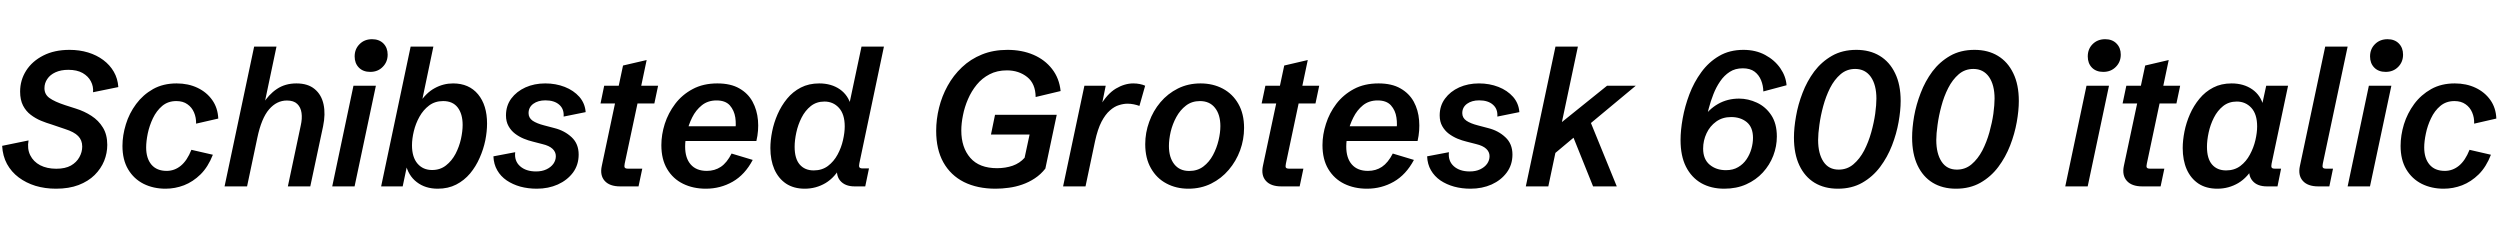 <svg xmlns="http://www.w3.org/2000/svg" xmlns:xlink="http://www.w3.org/1999/xlink" width="314.391" height="29.625"><path fill="black" d="M7.04 23.73L7.04 23.73Q5.66 23.73 4.46 23.37Q3.27 23.00 2.35 22.31Q1.43 21.62 0.88 20.62Q0.34 19.62 0.27 18.34L0.27 18.34L3.59 17.66Q3.40 18.71 3.80 19.52Q4.20 20.33 5.05 20.78Q5.91 21.22 7.08 21.22L7.08 21.22Q8.20 21.22 8.92 20.82Q9.63 20.41 9.98 19.77Q10.34 19.13 10.34 18.43L10.34 18.43Q10.34 17.63 9.83 17.11Q9.33 16.59 8.16 16.22L8.16 16.22L6.45 15.64Q5.84 15.46 5.15 15.18Q4.46 14.89 3.87 14.44Q3.27 13.99 2.90 13.28Q2.53 12.56 2.53 11.52L2.53 11.52Q2.53 10.08 3.29 8.88Q4.05 7.69 5.45 6.98Q6.84 6.27 8.74 6.27L8.74 6.27Q10.00 6.27 11.08 6.60Q12.16 6.93 12.99 7.55Q13.82 8.17 14.31 9.02Q14.81 9.88 14.88 10.95L14.88 10.95L11.70 11.60Q11.77 10.88 11.43 10.23Q11.10 9.59 10.39 9.18Q9.68 8.78 8.59 8.78L8.59 8.78Q7.66 8.78 6.98 9.09Q6.30 9.40 5.95 9.93Q5.59 10.45 5.59 11.09L5.59 11.09Q5.59 11.88 6.23 12.33Q6.87 12.79 8.18 13.22L8.18 13.22L9.55 13.66Q10.61 13.99 11.50 14.57Q12.40 15.15 12.94 16.04Q13.49 16.93 13.49 18.22L13.49 18.22Q13.49 19.25 13.10 20.23Q12.70 21.21 11.90 22.01Q11.10 22.80 9.88 23.27Q8.67 23.73 7.04 23.73ZM20.82 23.73L20.82 23.73Q19.29 23.73 18.06 23.12Q16.83 22.50 16.11 21.29Q15.40 20.09 15.40 18.35L15.40 18.35Q15.40 17.02 15.83 15.63Q16.25 14.25 17.12 13.08Q17.98 11.92 19.25 11.20Q20.52 10.49 22.21 10.49L22.21 10.49Q23.67 10.49 24.83 11.04Q25.99 11.59 26.69 12.58Q27.39 13.57 27.45 14.91L27.45 14.91L24.66 15.55Q24.68 14.79 24.40 14.14Q24.13 13.50 23.57 13.11Q23.02 12.71 22.17 12.71L22.17 12.71Q21.13 12.71 20.40 13.32Q19.68 13.93 19.23 14.87Q18.79 15.80 18.58 16.79Q18.38 17.78 18.38 18.54L18.38 18.54Q18.38 19.91 19.04 20.70Q19.71 21.49 20.96 21.49L20.96 21.49Q21.94 21.49 22.73 20.85Q23.53 20.20 24.07 18.84L24.07 18.84L26.77 19.46Q26.17 20.99 25.22 21.93Q24.27 22.86 23.14 23.30Q22.01 23.73 20.82 23.73ZM31.07 23.44L28.24 23.44L31.96 5.86L34.77 5.86L33.13 13.65L33.02 13.13Q33.77 11.89 34.82 11.19Q35.86 10.49 37.28 10.49L37.28 10.49Q38.72 10.49 39.57 11.20Q40.43 11.91 40.69 13.13Q40.95 14.34 40.63 15.88L40.63 15.88L39.02 23.44L36.20 23.44L37.82 15.79Q38.02 14.91 37.92 14.20Q37.82 13.49 37.38 13.07Q36.94 12.64 36.08 12.64L36.08 12.64Q34.80 12.64 33.84 13.75Q32.88 14.86 32.36 17.33L32.36 17.33L31.07 23.44ZM44.45 10.78L47.27 10.78L44.59 23.44L41.78 23.44L44.45 10.78ZM46.56 9.04L46.56 9.04Q45.66 9.04 45.13 8.50Q44.60 7.96 44.60 7.10L44.60 7.10Q44.60 6.16 45.22 5.55Q45.83 4.93 46.79 4.93L46.79 4.93Q47.68 4.93 48.22 5.47Q48.75 6.01 48.75 6.87L48.75 6.87Q48.75 7.79 48.13 8.41Q47.52 9.04 46.56 9.04ZM55.05 23.73L55.05 23.73Q53.48 23.73 52.41 22.90Q51.33 22.08 50.99 20.53L50.99 20.53L51.25 20.54L50.64 23.44L47.93 23.44L51.64 5.86L54.50 5.86L52.96 13.21L52.72 13.00Q53.57 11.68 54.66 11.09Q55.75 10.49 56.98 10.49L56.98 10.49Q58.98 10.49 60.12 11.86Q61.25 13.23 61.25 15.54L61.25 15.54Q61.25 16.54 61.03 17.65Q60.80 18.77 60.32 19.85Q59.85 20.93 59.12 21.81Q58.38 22.69 57.37 23.21Q56.36 23.73 55.05 23.73ZM54.34 21.38L54.34 21.38Q55.36 21.38 56.09 20.80Q56.82 20.23 57.29 19.34Q57.75 18.45 57.97 17.47Q58.18 16.50 58.18 15.71L58.18 15.71Q58.18 14.33 57.56 13.52Q56.94 12.71 55.73 12.71L55.73 12.71Q54.70 12.71 53.96 13.27Q53.23 13.82 52.75 14.68Q52.27 15.54 52.04 16.50Q51.81 17.46 51.81 18.27L51.81 18.27Q51.81 19.76 52.50 20.57Q53.19 21.38 54.34 21.38ZM67.50 23.73L67.50 23.73Q66.41 23.73 65.44 23.47Q64.48 23.20 63.72 22.69Q62.96 22.17 62.53 21.41Q62.09 20.65 62.05 19.66L62.05 19.66L64.79 19.14Q64.66 20.24 65.40 20.90Q66.14 21.56 67.41 21.56L67.41 21.56Q68.16 21.56 68.71 21.30Q69.27 21.04 69.59 20.60Q69.90 20.16 69.90 19.64L69.90 19.64Q69.90 19.10 69.48 18.71Q69.06 18.32 68.21 18.12L68.21 18.12L67.01 17.81Q66.46 17.68 65.87 17.44Q65.27 17.19 64.77 16.81Q64.27 16.43 63.95 15.86Q63.63 15.29 63.63 14.51L63.63 14.51Q63.63 13.30 64.29 12.40Q64.96 11.50 66.08 10.99Q67.20 10.49 68.57 10.49L68.57 10.49Q69.89 10.49 71.02 10.93Q72.14 11.37 72.86 12.18Q73.57 13.00 73.65 14.10L73.65 14.10L70.88 14.66Q70.95 13.71 70.33 13.17Q69.71 12.62 68.59 12.62L68.59 12.62Q67.66 12.62 67.07 13.05Q66.47 13.49 66.47 14.23L66.47 14.23Q66.47 14.82 66.98 15.18Q67.50 15.53 68.44 15.77L68.44 15.77L69.73 16.11Q71.00 16.43 71.89 17.26Q72.77 18.08 72.77 19.44L72.77 19.44Q72.77 20.73 72.06 21.70Q71.34 22.66 70.15 23.20Q68.96 23.73 67.50 23.73ZM80.30 23.44L77.99 23.44Q76.66 23.44 76.04 22.74Q75.42 22.04 75.68 20.86L75.68 20.86L77.34 13.01L75.52 13.01L75.98 10.78L77.81 10.78L78.35 8.24L81.32 7.55L80.64 10.78L82.76 10.78L82.29 13.01L80.17 13.01L78.56 20.57Q78.48 20.94 78.57 21.08Q78.66 21.21 78.98 21.21L78.98 21.21L80.77 21.21L80.30 23.44ZM88.76 23.73L88.76 23.73Q87.16 23.73 85.90 23.11Q84.63 22.49 83.90 21.26Q83.17 20.04 83.17 18.25L83.17 18.25Q83.17 16.93 83.60 15.57Q84.04 14.21 84.91 13.06Q85.78 11.91 87.11 11.20Q88.43 10.49 90.21 10.49L90.21 10.49Q91.89 10.49 92.98 11.12Q94.07 11.74 94.64 12.79Q95.21 13.84 95.32 15.13Q95.43 16.42 95.12 17.73L95.12 17.73L85.13 17.73L85.50 15.88L92.99 15.88L92.44 16.55Q92.60 15.68 92.47 14.78Q92.33 13.88 91.78 13.25Q91.22 12.63 90.11 12.63L90.11 12.63Q89.02 12.63 88.26 13.24Q87.50 13.85 87.04 14.78Q86.58 15.71 86.37 16.69Q86.16 17.67 86.16 18.43L86.16 18.43Q86.16 19.88 86.86 20.68Q87.56 21.49 88.89 21.49L88.89 21.49Q89.88 21.49 90.65 20.98Q91.42 20.46 92.00 19.31L92.00 19.31L94.66 20.11Q93.68 21.97 92.14 22.85Q90.60 23.73 88.76 23.73ZM101.20 23.73L101.20 23.73Q99.82 23.73 98.85 23.09Q97.89 22.44 97.38 21.29Q96.88 20.13 96.88 18.62L96.88 18.62Q96.88 17.65 97.10 16.54Q97.32 15.43 97.79 14.36Q98.26 13.29 98.98 12.41Q99.70 11.53 100.71 11.01Q101.72 10.49 103.02 10.49L103.02 10.49Q104.55 10.49 105.63 11.24Q106.70 12 107.03 13.34L107.03 13.34L106.72 13.50L108.34 5.86L111.16 5.86L108.07 20.54Q107.99 20.91 108.08 21.04Q108.16 21.18 108.49 21.18L108.49 21.18L109.28 21.18L108.81 23.44L107.47 23.44Q106.25 23.44 105.64 22.70Q105.04 21.96 105.35 20.60L105.35 20.60L105.41 20.33L105.82 20.79Q105.01 22.31 103.82 23.02Q102.62 23.73 101.20 23.73ZM102.33 21.43L102.33 21.43Q103.37 21.43 104.12 20.87Q104.86 20.31 105.33 19.44Q105.80 18.57 106.01 17.63Q106.23 16.68 106.23 15.90L106.23 15.90Q106.23 14.36 105.50 13.56Q104.78 12.77 103.68 12.77L103.68 12.77Q102.68 12.77 101.96 13.34Q101.25 13.91 100.80 14.80Q100.35 15.69 100.14 16.67Q99.93 17.65 99.93 18.46L99.93 18.46Q99.93 19.95 100.57 20.69Q101.21 21.43 102.33 21.43ZM125.20 23.73L125.20 23.73Q122.91 23.73 121.22 22.89Q119.54 22.04 118.63 20.41Q117.73 18.79 117.73 16.46L117.73 16.46Q117.73 15.01 118.09 13.55Q118.45 12.09 119.17 10.79Q119.89 9.48 120.97 8.46Q122.05 7.43 123.49 6.85Q124.92 6.27 126.70 6.27L126.70 6.27Q128.51 6.27 129.96 6.89Q131.40 7.51 132.30 8.67Q133.21 9.83 133.38 11.45L133.38 11.45L130.24 12.20Q130.22 10.52 129.18 9.69Q128.13 8.85 126.62 8.85L126.62 8.85Q125.39 8.85 124.45 9.34Q123.50 9.83 122.83 10.65Q122.16 11.47 121.73 12.47Q121.30 13.46 121.10 14.49Q120.89 15.52 120.89 16.41L120.89 16.41Q120.89 18.55 122.02 19.85Q123.15 21.15 125.39 21.15L125.39 21.15Q126.45 21.15 127.35 20.84Q128.25 20.52 128.85 19.84L128.85 19.84L129.64 16.16L130.57 16.92L124.62 16.92L125.13 14.44L132.89 14.44L131.46 21.20Q130.88 21.94 130.13 22.43Q129.39 22.92 128.55 23.21Q127.72 23.50 126.87 23.61Q126.01 23.73 125.20 23.73ZM136.51 23.44L133.69 23.44L136.37 10.78L139.05 10.78L138.47 13.64L138.33 13.35Q139.23 11.80 140.33 11.14Q141.43 10.49 142.52 10.49L142.52 10.49Q142.95 10.49 143.34 10.57Q143.74 10.65 144.01 10.78L144.01 10.78L143.29 13.32Q142.97 13.20 142.58 13.12Q142.20 13.04 141.79 13.04L141.79 13.04Q141.29 13.04 140.72 13.22Q140.14 13.39 139.58 13.89Q139.01 14.38 138.52 15.31Q138.04 16.24 137.71 17.75L137.71 17.75L136.51 23.44ZM149.45 23.73L149.45 23.73Q147.91 23.73 146.68 23.07Q145.45 22.42 144.74 21.16Q144.02 19.91 144.02 18.13L144.02 18.13Q144.02 16.69 144.52 15.32Q145.01 13.95 145.93 12.86Q146.85 11.77 148.13 11.13Q149.41 10.49 150.98 10.49L150.98 10.49Q152.54 10.49 153.78 11.15Q155.02 11.81 155.73 13.06Q156.45 14.31 156.45 16.09L156.45 16.09Q156.45 17.54 155.95 18.91Q155.45 20.27 154.52 21.36Q153.60 22.45 152.31 23.09Q151.02 23.73 149.45 23.73ZM149.55 21.50L149.55 21.50Q150.59 21.50 151.33 20.94Q152.07 20.38 152.54 19.50Q153.01 18.62 153.24 17.65Q153.47 16.68 153.47 15.86L153.47 15.86Q153.47 14.41 152.79 13.56Q152.12 12.71 150.90 12.71L150.90 12.71Q149.88 12.71 149.14 13.28Q148.41 13.84 147.93 14.72Q147.45 15.60 147.22 16.57Q147 17.54 147 18.36L147 18.36Q147 19.80 147.67 20.65Q148.34 21.50 149.55 21.50ZM163.44 23.44L161.13 23.44Q159.81 23.44 159.19 22.74Q158.57 22.04 158.82 20.86L158.82 20.86L160.49 13.01L158.66 13.01L159.13 10.78L160.96 10.78L161.50 8.24L164.46 7.55L163.78 10.78L165.90 10.78L165.43 13.01L163.31 13.01L161.71 20.57Q161.63 20.94 161.71 21.08Q161.80 21.21 162.13 21.21L162.13 21.21L163.91 21.21L163.44 23.44ZM171.90 23.73L171.90 23.73Q170.31 23.73 169.04 23.11Q167.78 22.49 167.04 21.26Q166.31 20.04 166.31 18.25L166.31 18.25Q166.31 16.93 166.75 15.57Q167.18 14.21 168.05 13.06Q168.93 11.91 170.25 11.20Q171.57 10.49 173.36 10.49L173.36 10.49Q175.03 10.49 176.12 11.12Q177.21 11.74 177.79 12.79Q178.36 13.84 178.46 15.13Q178.57 16.42 178.27 17.73L178.27 17.73L168.27 17.73L168.64 15.88L176.13 15.88L175.58 16.55Q175.75 15.68 175.61 14.78Q175.48 13.88 174.92 13.25Q174.36 12.63 173.25 12.63L173.25 12.63Q172.16 12.63 171.40 13.24Q170.65 13.85 170.19 14.78Q169.72 15.71 169.51 16.69Q169.30 17.67 169.30 18.43L169.30 18.43Q169.30 19.88 170.00 20.68Q170.71 21.49 172.03 21.49L172.03 21.49Q173.03 21.49 173.79 20.98Q174.56 20.46 175.15 19.31L175.15 19.31L177.81 20.11Q176.82 21.97 175.28 22.85Q173.74 23.73 171.90 23.73ZM184.92 23.73L184.92 23.73Q183.83 23.73 182.87 23.47Q181.90 23.20 181.14 22.69Q180.39 22.17 179.95 21.41Q179.51 20.65 179.47 19.66L179.47 19.66L182.21 19.14Q182.09 20.24 182.82 20.90Q183.56 21.56 184.83 21.56L184.83 21.56Q185.58 21.56 186.13 21.30Q186.69 21.04 187.01 20.60Q187.32 20.16 187.32 19.64L187.32 19.64Q187.32 19.10 186.90 18.71Q186.48 18.32 185.64 18.12L185.64 18.12L184.43 17.81Q183.88 17.68 183.29 17.44Q182.70 17.19 182.19 16.81Q181.69 16.43 181.37 15.86Q181.05 15.29 181.05 14.51L181.05 14.51Q181.05 13.30 181.72 12.40Q182.38 11.50 183.50 10.99Q184.62 10.49 185.99 10.49L185.99 10.49Q187.31 10.49 188.44 10.93Q189.56 11.37 190.28 12.18Q190.99 13.00 191.07 14.10L191.07 14.10L188.30 14.66Q188.37 13.71 187.75 13.17Q187.14 12.62 186.01 12.62L186.01 12.62Q185.09 12.62 184.49 13.05Q183.89 13.49 183.89 14.23L183.89 14.23Q183.89 14.82 184.41 15.18Q184.92 15.53 185.86 15.77L185.86 15.77L187.15 16.11Q188.43 16.43 189.31 17.26Q190.20 18.08 190.20 19.44L190.20 19.44Q190.20 20.73 189.48 21.70Q188.77 22.66 187.58 23.20Q186.39 23.73 184.92 23.73ZM194.71 23.44L191.88 23.44L195.61 5.86L198.43 5.86L196.42 15.35L202.10 10.78L205.71 10.78L200.07 15.47L203.32 23.44L200.34 23.44L197.88 17.32L195.60 19.23L194.71 23.44ZM216.83 23.73L216.83 23.73Q215.18 23.73 213.94 23.03Q212.71 22.32 212.02 20.96Q211.34 19.61 211.34 17.61L211.34 17.61Q211.34 16.39 211.61 14.88Q211.88 13.37 212.45 11.86Q213.02 10.35 213.95 9.08Q214.88 7.80 216.19 7.04Q217.50 6.27 219.25 6.27L219.25 6.27Q220.79 6.27 221.98 6.91Q223.17 7.55 223.88 8.57Q224.59 9.60 224.67 10.72L224.67 10.72L221.75 11.50Q221.74 10.77 221.47 10.10Q221.20 9.43 220.65 9.01Q220.09 8.59 219.16 8.59L219.16 8.59Q218.21 8.59 217.52 9.04Q216.82 9.49 216.32 10.23Q215.81 10.97 215.47 11.85Q215.12 12.74 214.89 13.62Q214.65 14.51 214.49 15.23L214.49 15.23L214.03 15.01Q214.89 13.73 216.06 13.07Q217.24 12.40 218.70 12.40L218.70 12.40Q219.84 12.40 220.94 12.91Q222.04 13.42 222.74 14.47Q223.45 15.53 223.45 17.17L223.45 17.17Q223.45 18.40 223.00 19.58Q222.55 20.75 221.69 21.69Q220.83 22.63 219.60 23.18Q218.38 23.73 216.83 23.73ZM217.05 21.40L217.05 21.40Q217.95 21.40 218.58 21.02Q219.22 20.65 219.64 20.03Q220.05 19.42 220.25 18.71Q220.45 18 220.45 17.33L220.45 17.33Q220.45 16.01 219.67 15.36Q218.89 14.72 217.70 14.72L217.70 14.72Q216.61 14.72 215.82 15.29Q215.03 15.86 214.61 16.76Q214.18 17.67 214.18 18.69L214.18 18.69Q214.18 20.02 215.00 20.71Q215.82 21.40 217.05 21.40ZM231.12 23.73L231.12 23.73Q229.43 23.73 228.19 22.98Q226.96 22.23 226.28 20.79Q225.60 19.35 225.60 17.29L225.60 17.29Q225.60 16.09 225.86 14.63Q226.11 13.16 226.68 11.69Q227.24 10.22 228.15 8.99Q229.07 7.77 230.38 7.02Q231.69 6.27 233.45 6.27L233.45 6.27Q235.14 6.27 236.38 7.02Q237.63 7.77 238.32 9.21Q239.02 10.64 239.02 12.70L239.02 12.70Q239.02 13.89 238.76 15.35Q238.50 16.82 237.93 18.29Q237.36 19.76 236.44 20.99Q235.51 22.23 234.19 22.98Q232.88 23.73 231.12 23.73ZM231.23 21.33L231.23 21.33Q232.29 21.33 233.08 20.66Q233.87 19.99 234.43 18.93Q234.98 17.86 235.32 16.64Q235.66 15.42 235.82 14.30Q235.97 13.17 235.97 12.40L235.97 12.40Q235.97 10.68 235.27 9.67Q234.56 8.67 233.30 8.67L233.30 8.67Q232.24 8.67 231.46 9.34Q230.68 10.01 230.14 11.07Q229.61 12.13 229.28 13.35Q228.95 14.57 228.80 15.70Q228.64 16.83 228.64 17.60L228.64 17.60Q228.64 19.32 229.31 20.33Q229.97 21.33 231.23 21.33ZM245.98 23.73L245.98 23.73Q244.29 23.73 243.05 22.98Q241.82 22.23 241.14 20.79Q240.46 19.35 240.46 17.29L240.46 17.29Q240.46 16.09 240.71 14.63Q240.97 13.16 241.54 11.69Q242.10 10.22 243.01 8.99Q243.93 7.77 245.24 7.02Q246.55 6.27 248.31 6.27L248.31 6.27Q250.00 6.27 251.24 7.02Q252.49 7.77 253.18 9.21Q253.88 10.64 253.88 12.70L253.88 12.70Q253.88 13.89 253.62 15.35Q253.36 16.82 252.79 18.29Q252.22 19.76 251.30 20.99Q250.37 22.23 249.05 22.98Q247.73 23.73 245.98 23.73ZM246.09 21.33L246.09 21.33Q247.15 21.33 247.94 20.66Q248.73 19.99 249.29 18.93Q249.84 17.86 250.18 16.64Q250.52 15.42 250.68 14.30Q250.83 13.17 250.83 12.40L250.83 12.40Q250.83 10.68 250.13 9.67Q249.42 8.67 248.16 8.67L248.16 8.67Q247.10 8.67 246.32 9.34Q245.54 10.01 245.00 11.07Q244.46 12.13 244.14 13.35Q243.81 14.57 243.66 15.70Q243.50 16.83 243.50 17.60L243.50 17.60Q243.50 19.32 244.17 20.33Q244.83 21.33 246.09 21.33ZM262.39 10.78L265.22 10.78L262.54 23.44L259.72 23.44L262.39 10.78ZM264.50 9.04L264.50 9.04Q263.60 9.04 263.07 8.50Q262.55 7.96 262.55 7.10L262.55 7.10Q262.55 6.16 263.16 5.55Q263.78 4.93 264.74 4.93L264.74 4.93Q265.63 4.93 266.16 5.47Q266.70 6.01 266.70 6.87L266.70 6.87Q266.70 7.79 266.08 8.41Q265.46 9.04 264.50 9.04ZM271.71 23.44L269.40 23.44Q268.08 23.44 267.46 22.74Q266.84 22.04 267.09 20.86L267.09 20.86L268.76 13.01L266.93 13.01L267.40 10.78L269.23 10.78L269.77 8.24L272.73 7.55L272.05 10.78L274.17 10.78L273.70 13.01L271.58 13.01L269.98 20.57Q269.89 20.94 269.98 21.08Q270.07 21.21 270.40 21.21L270.40 21.21L272.18 21.21L271.71 23.44ZM278.85 23.73L278.85 23.73Q277.44 23.73 276.47 23.09Q275.50 22.44 274.99 21.29Q274.49 20.14 274.49 18.62L274.49 18.62Q274.49 17.65 274.71 16.54Q274.93 15.43 275.40 14.36Q275.87 13.29 276.60 12.41Q277.32 11.53 278.33 11.01Q279.33 10.49 280.63 10.49L280.63 10.49Q282.16 10.49 283.24 11.24Q284.32 12 284.64 13.34L284.64 13.34L284.40 13.50L284.99 10.78L287.74 10.78L285.67 20.57Q285.60 20.92 285.67 21.06Q285.74 21.21 286.09 21.21L286.09 21.21L286.86 21.21L286.41 23.44L285.08 23.44Q283.86 23.44 283.27 22.74Q282.67 22.04 282.91 20.86L282.91 20.86L283.02 20.37L283.50 20.79Q282.69 22.30 281.48 23.02Q280.27 23.73 278.85 23.73ZM279.95 21.43L279.95 21.43Q280.99 21.43 281.74 20.87Q282.48 20.31 282.94 19.44Q283.41 18.57 283.63 17.63Q283.85 16.68 283.85 15.90L283.85 15.90Q283.85 14.36 283.12 13.56Q282.39 12.77 281.29 12.77L281.29 12.77Q280.29 12.77 279.57 13.34Q278.86 13.91 278.41 14.80Q277.96 15.69 277.75 16.67Q277.54 17.65 277.54 18.46L277.54 18.46Q277.54 19.95 278.18 20.69Q278.82 21.43 279.95 21.43ZM292.93 23.44L291.53 23.44Q290.21 23.44 289.59 22.74Q288.97 22.04 289.23 20.86L289.23 20.86L292.41 5.86L295.23 5.86L292.11 20.57Q292.03 20.94 292.12 21.08Q292.21 21.21 292.54 21.21L292.54 21.21L293.39 21.21L292.93 23.44ZM297.90 10.78L300.73 10.78L298.04 23.44L295.23 23.44L297.90 10.78ZM300.01 9.04L300.01 9.04Q299.11 9.04 298.58 8.50Q298.05 7.96 298.05 7.10L298.05 7.10Q298.05 6.16 298.67 5.55Q299.29 4.93 300.25 4.93L300.25 4.93Q301.14 4.93 301.67 5.47Q302.20 6.01 302.20 6.87L302.20 6.87Q302.20 7.79 301.59 8.41Q300.97 9.04 300.01 9.04ZM307.31 23.73L307.31 23.73Q305.78 23.73 304.55 23.12Q303.32 22.50 302.60 21.29Q301.89 20.09 301.89 18.35L301.89 18.35Q301.89 17.02 302.31 15.63Q302.74 14.25 303.60 13.08Q304.46 11.92 305.74 11.20Q307.01 10.49 308.70 10.49L308.70 10.49Q310.16 10.49 311.32 11.04Q312.48 11.59 313.18 12.58Q313.88 13.57 313.93 14.91L313.93 14.91L311.14 15.55Q311.17 14.79 310.89 14.14Q310.62 13.50 310.06 13.11Q309.50 12.71 308.66 12.71L308.66 12.71Q307.62 12.71 306.89 13.32Q306.16 13.93 305.72 14.87Q305.27 15.80 305.07 16.79Q304.86 17.78 304.86 18.54L304.86 18.54Q304.86 19.91 305.53 20.70Q306.20 21.49 307.45 21.49L307.45 21.49Q308.43 21.49 309.22 20.85Q310.02 20.20 310.56 18.84L310.56 18.84L313.25 19.46Q312.66 20.99 311.71 21.93Q310.76 22.86 309.63 23.30Q308.50 23.73 307.31 23.73Z"/></svg>